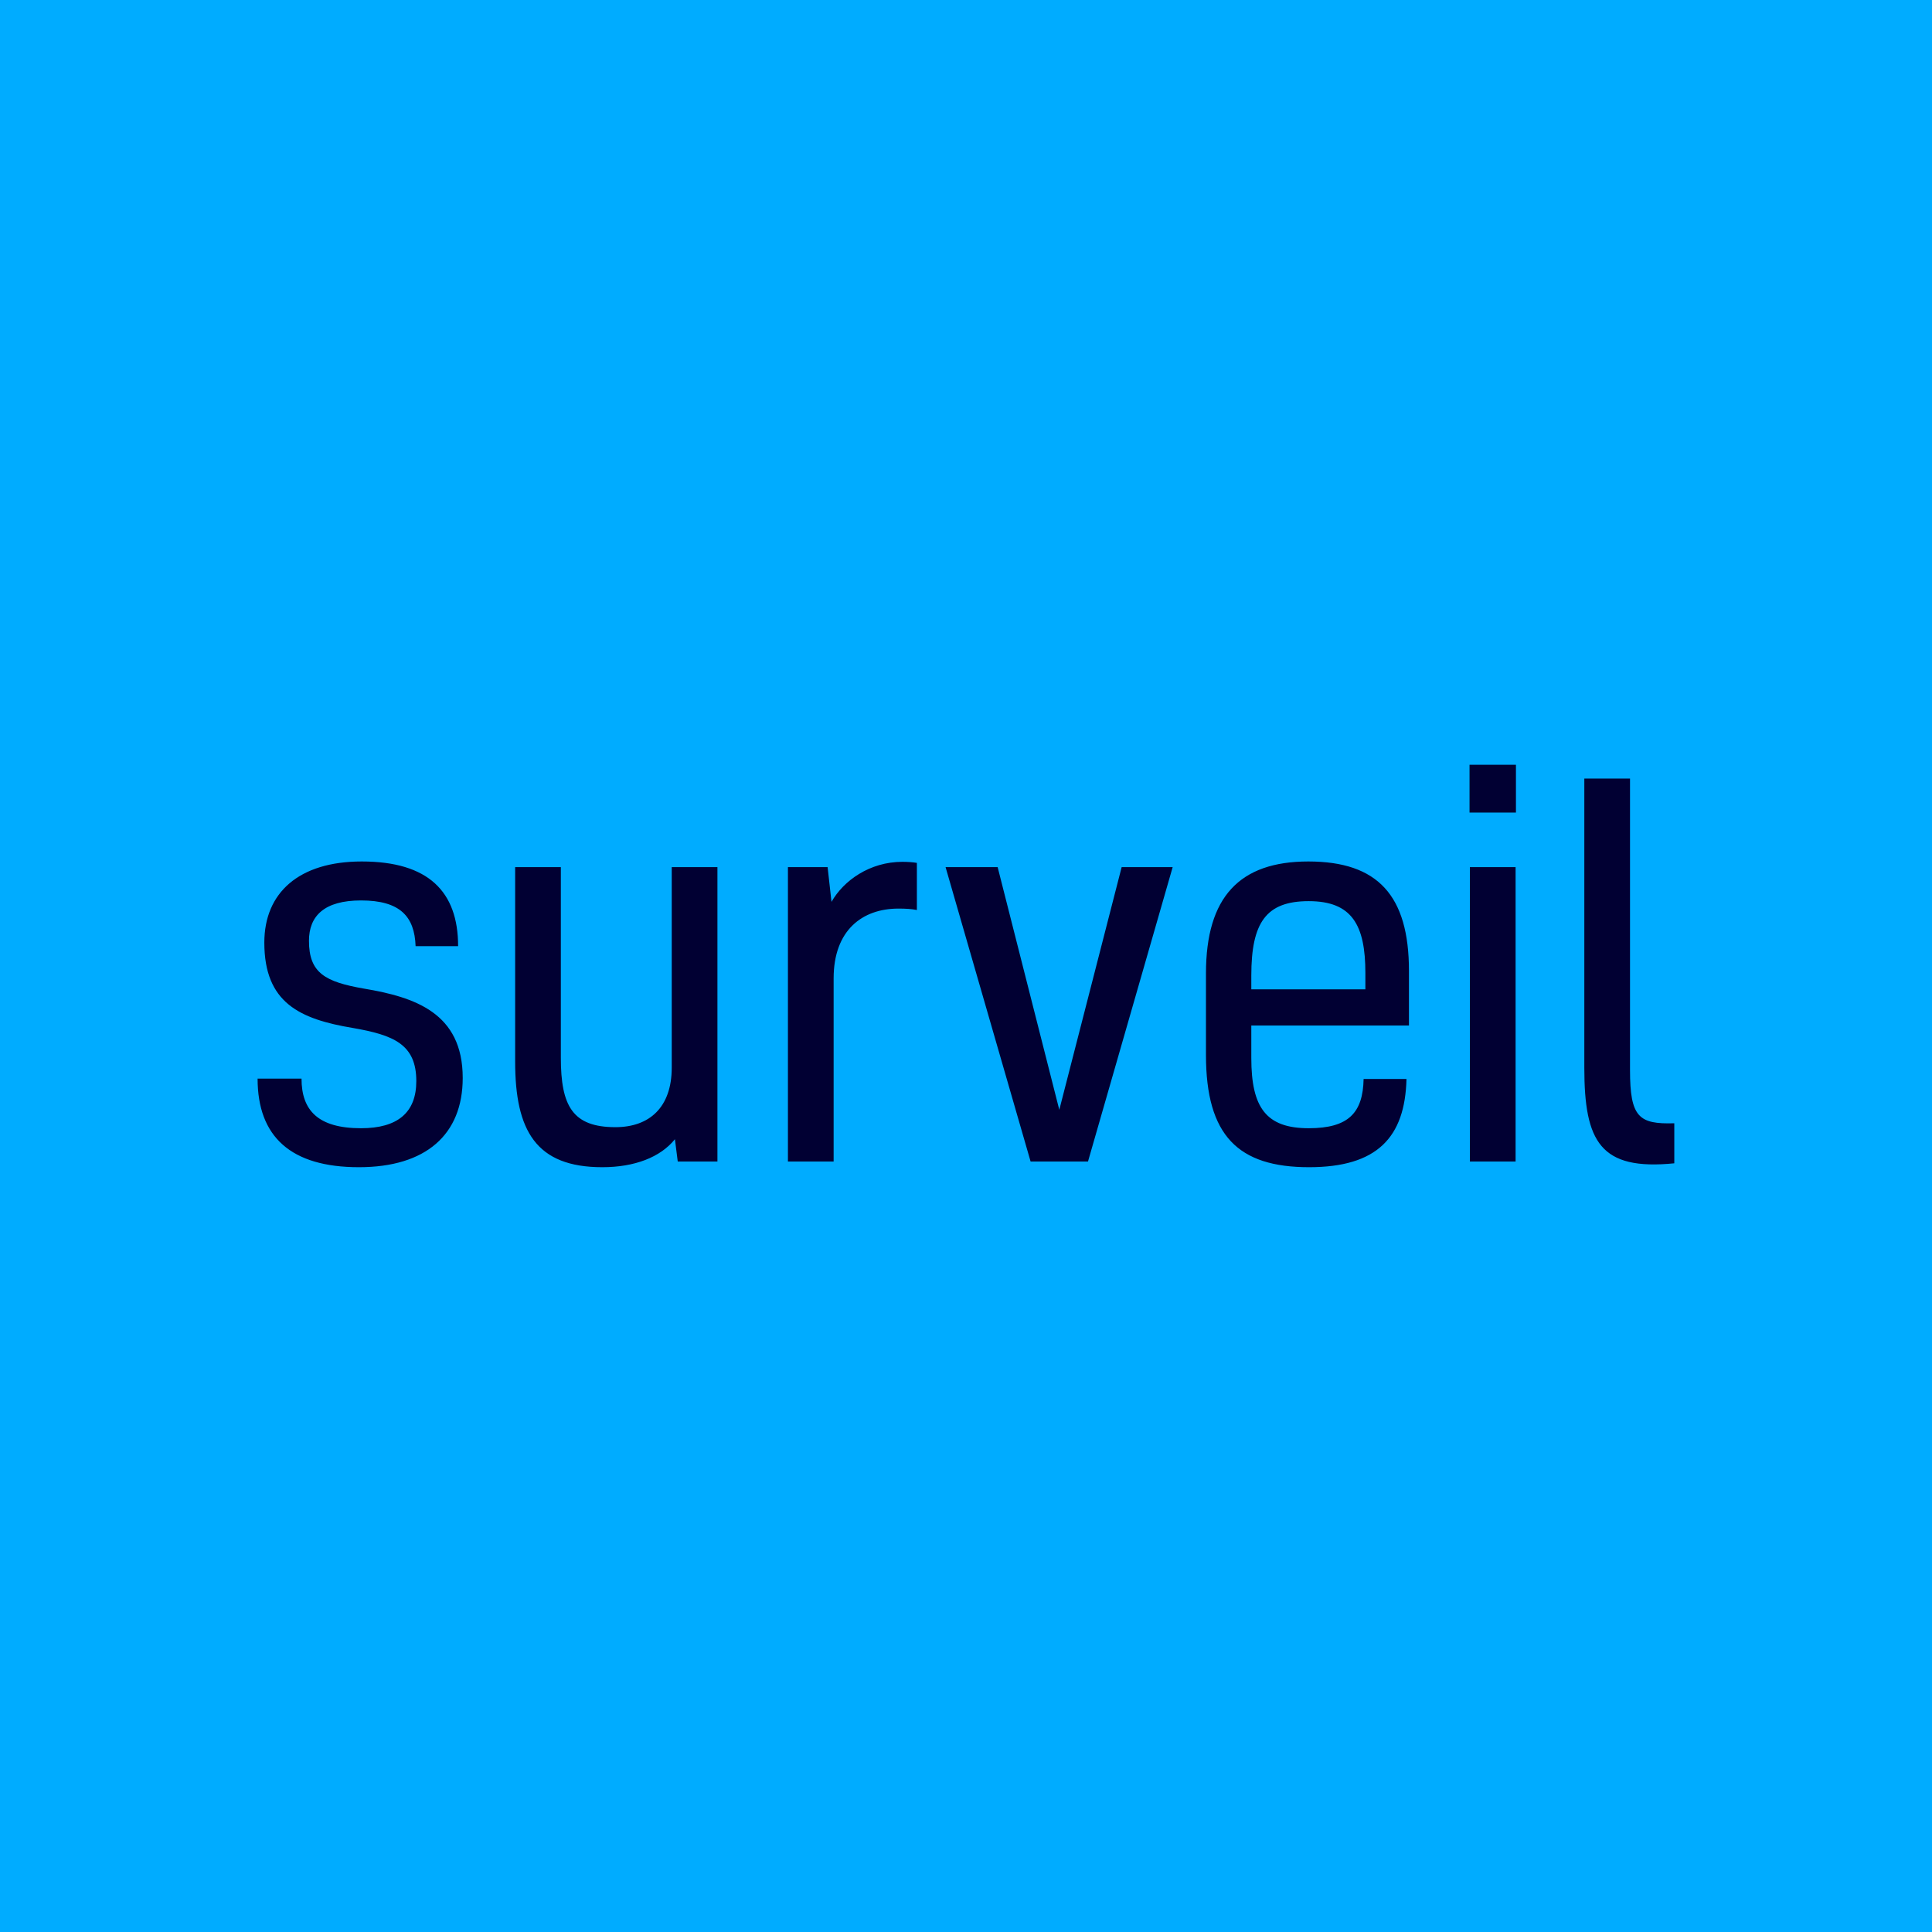 <svg data-v-fde0c5aa="" xmlns="http://www.w3.org/2000/svg" viewBox="0 0 300 300" class="font"><!----><defs data-v-fde0c5aa=""><!----></defs><rect data-v-fde0c5aa="" fill="#00acff" x="0" y="0" width="300px" height="300px" class="logo-background-square"></rect><defs data-v-fde0c5aa=""><!----></defs><g data-v-fde0c5aa="" id="176f0d45-cd00-48f9-aa6a-90bd2fb32936" fill="#010033" transform="matrix(5.501,0,0,5.501,36.864,100.323)"><path d="M3.58 9.67C2.48 9.48 2.02 9.23 2.02 8.32C2.02 7.62 2.45 7.18 3.49 7.18C4.59 7.18 5.00 7.63 5.03 8.47L6.23 8.47C6.23 6.93 5.39 6.08 3.51 6.08C1.74 6.08 0.76 6.96 0.76 8.37C0.76 10.07 1.76 10.53 3.26 10.78C4.41 10.98 5.05 11.24 5.05 12.28C5.05 13.17 4.52 13.61 3.49 13.61C2.27 13.61 1.81 13.10 1.81 12.21L0.57 12.21C0.57 13.85 1.51 14.71 3.43 14.71C5.32 14.71 6.36 13.79 6.36 12.19C6.36 10.35 5.00 9.91 3.58 9.67ZM13.55 14.55L13.55 6.24L12.26 6.24L12.26 11.90C12.26 13.02 11.63 13.58 10.67 13.58C9.46 13.58 9.13 12.98 9.13 11.62L9.13 6.24L7.84 6.24L7.84 11.73C7.84 13.68 8.43 14.71 10.30 14.71C11.21 14.71 11.94 14.43 12.35 13.92L12.43 14.55ZM15.54 6.24L15.54 14.55L16.83 14.55L16.83 9.38C16.83 8.02 17.64 7.41 18.66 7.41C18.87 7.41 19.03 7.42 19.18 7.45L19.18 6.12C19.07 6.10 18.91 6.09 18.77 6.09C17.85 6.09 17.11 6.62 16.77 7.22L16.66 6.24ZM19.99 6.24L22.39 14.55L24.01 14.55L26.40 6.24L24.96 6.24L23.20 13.09L21.46 6.24ZM31.79 12.22C31.77 13.17 31.37 13.61 30.24 13.61C29.04 13.61 28.62 13.03 28.62 11.63L28.62 10.71L33.07 10.71L33.07 9.17C33.07 7.04 32.19 6.08 30.23 6.08C28.29 6.08 27.34 7.08 27.34 9.24L27.34 11.54C27.34 13.82 28.25 14.71 30.25 14.71C32.17 14.71 32.96 13.87 33.00 12.22ZM30.24 7.20C31.46 7.20 31.84 7.87 31.84 9.23L31.84 9.69L28.62 9.69L28.62 9.30C28.62 7.80 29.04 7.20 30.24 7.20ZM36.08 6.24L34.79 6.24L34.79 14.55L36.08 14.55ZM36.09 3.35L34.78 3.35L34.78 4.70L36.09 4.70ZM40.56 13.47C39.56 13.50 39.31 13.30 39.31 11.97L39.31 3.74L38.02 3.74L38.02 11.90C38.02 13.99 38.47 14.81 40.56 14.60Z"></path></g><!----><!----></svg>